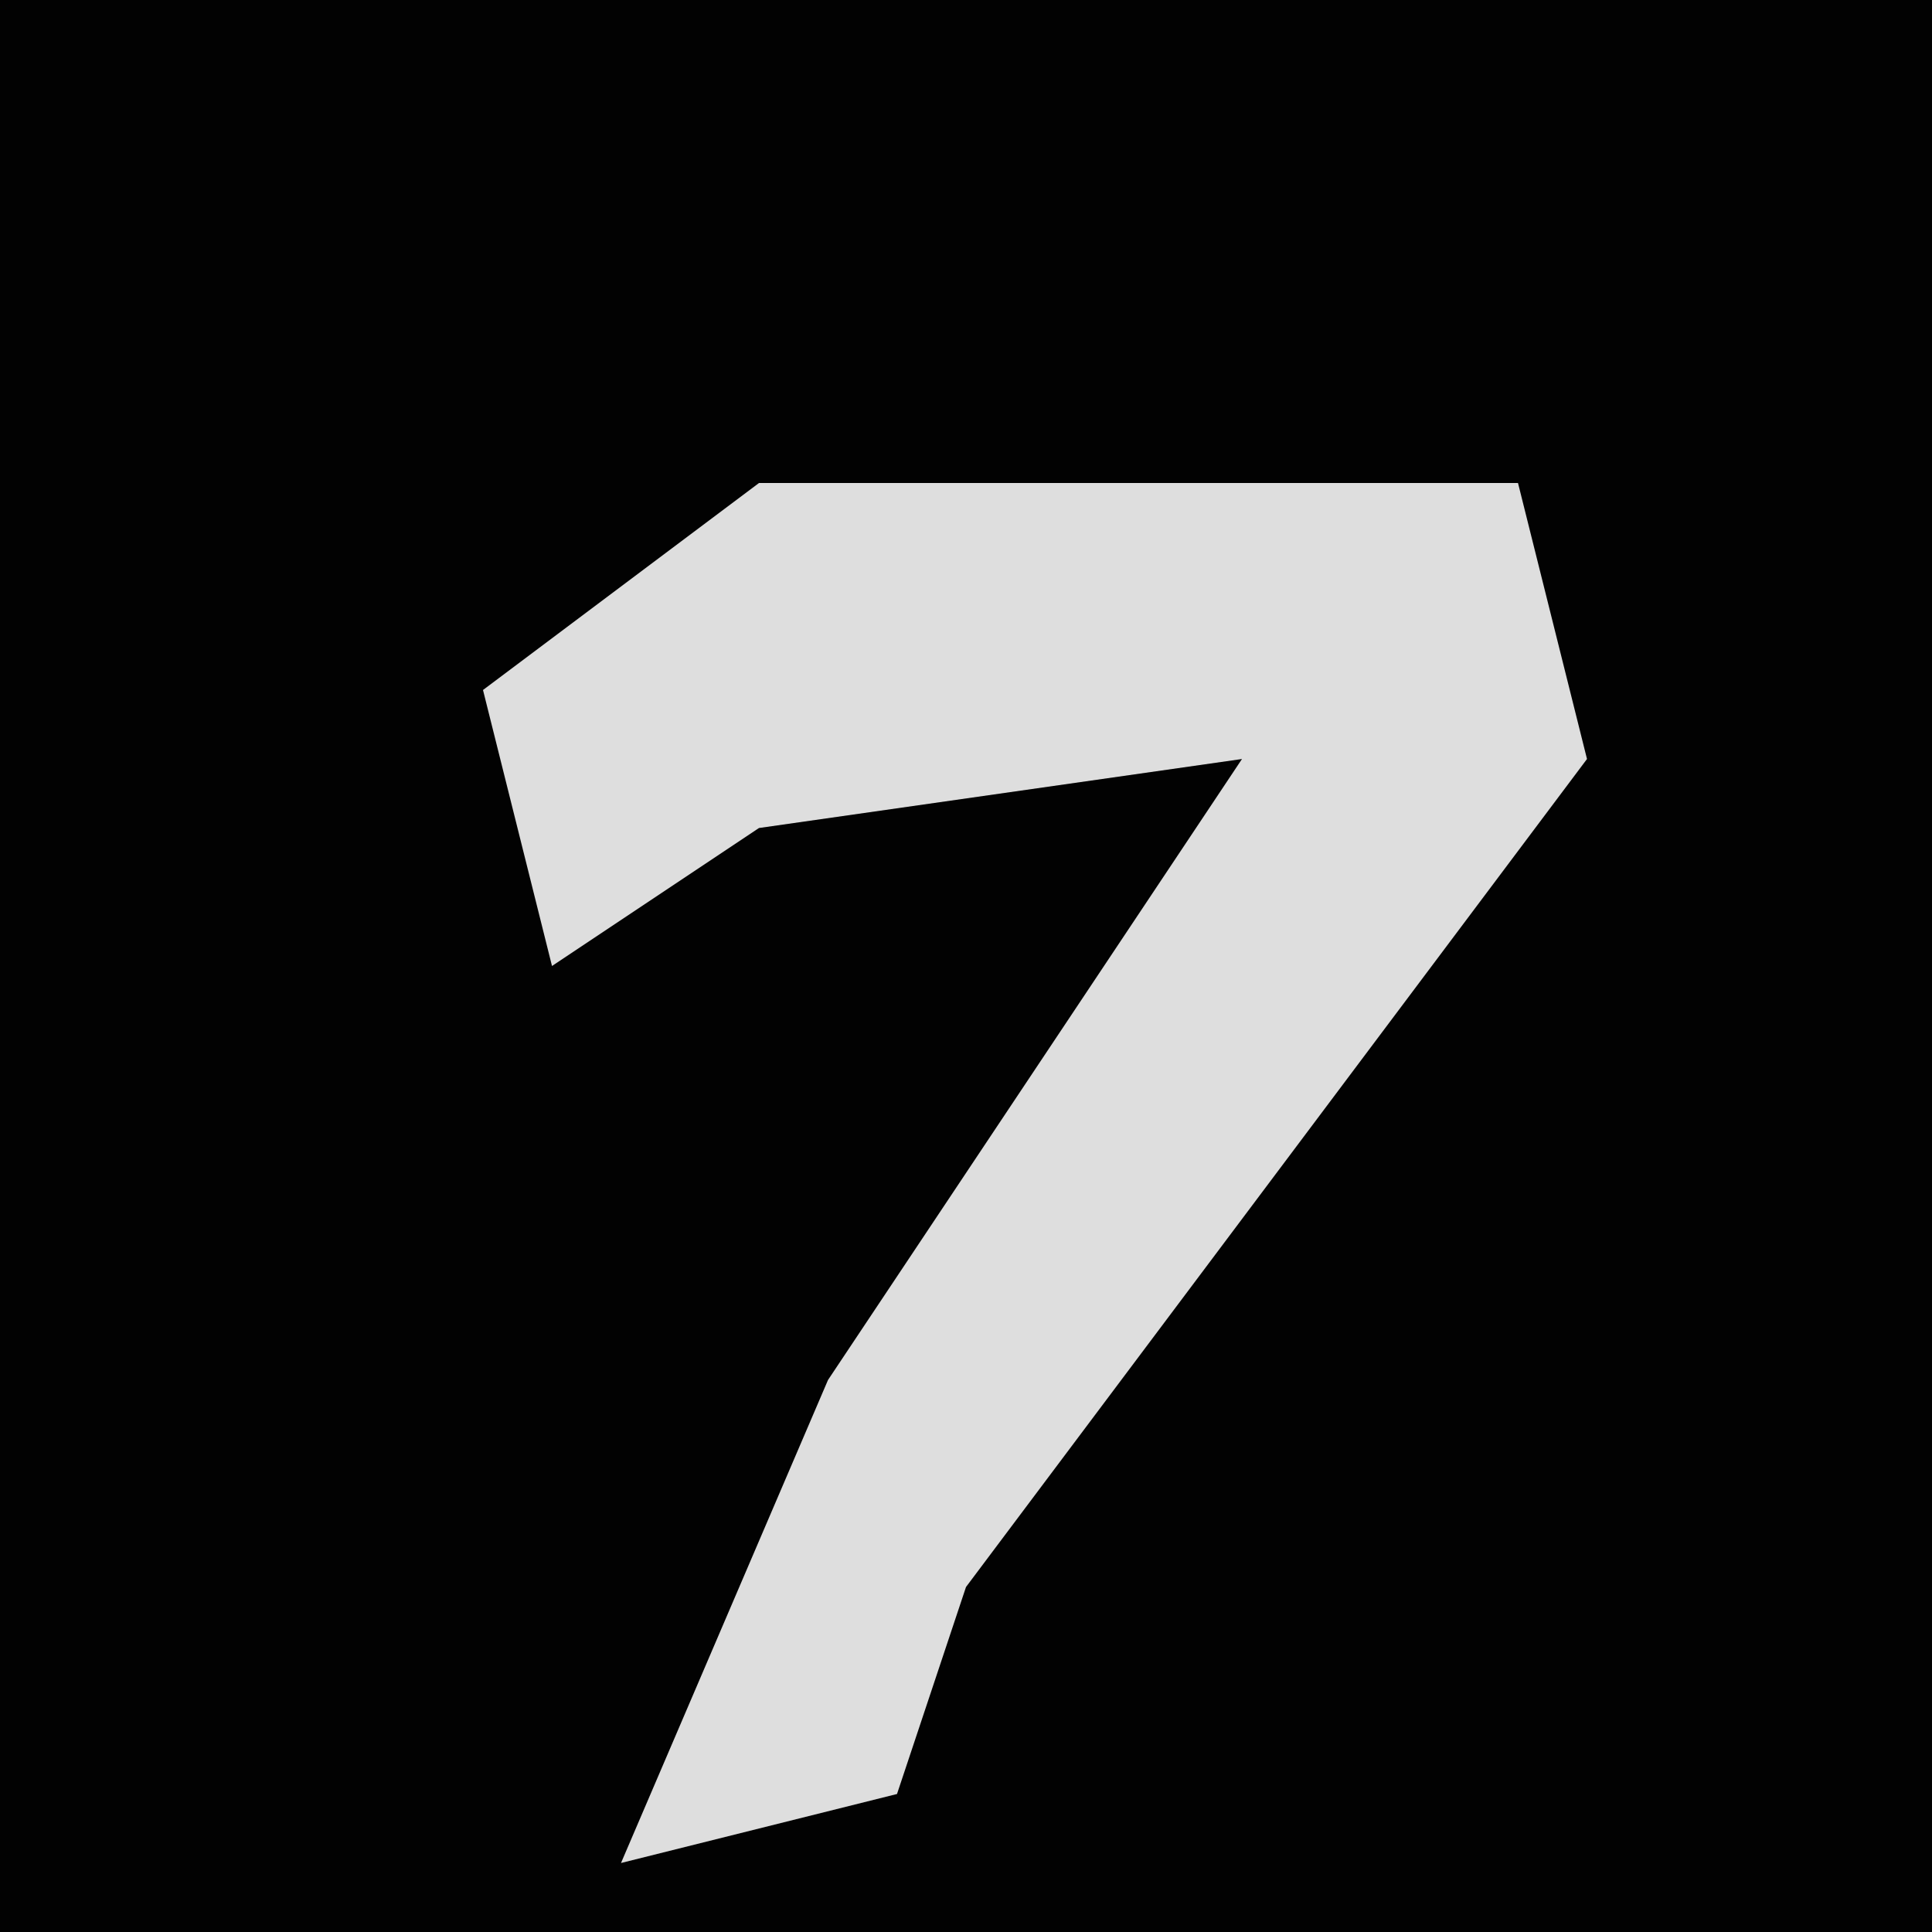 <?xml version="1.0" encoding="UTF-8"?>
<svg version="1.1" xmlns="http://www.w3.org/2000/svg" width="28" height="28">
<path d="M0,0 L28,0 L28,28 L0,28 Z " fill="#020202" transform="translate(0,0)"/>
<path d="M0,0 L11,0 L12,4 L3,16 L2,19 L-2,20 L1,13 L7,4 L0,5 L-3,7 L-4,3 Z " fill="#DEDEDE" transform="translate(11,7)"/>
</svg>
